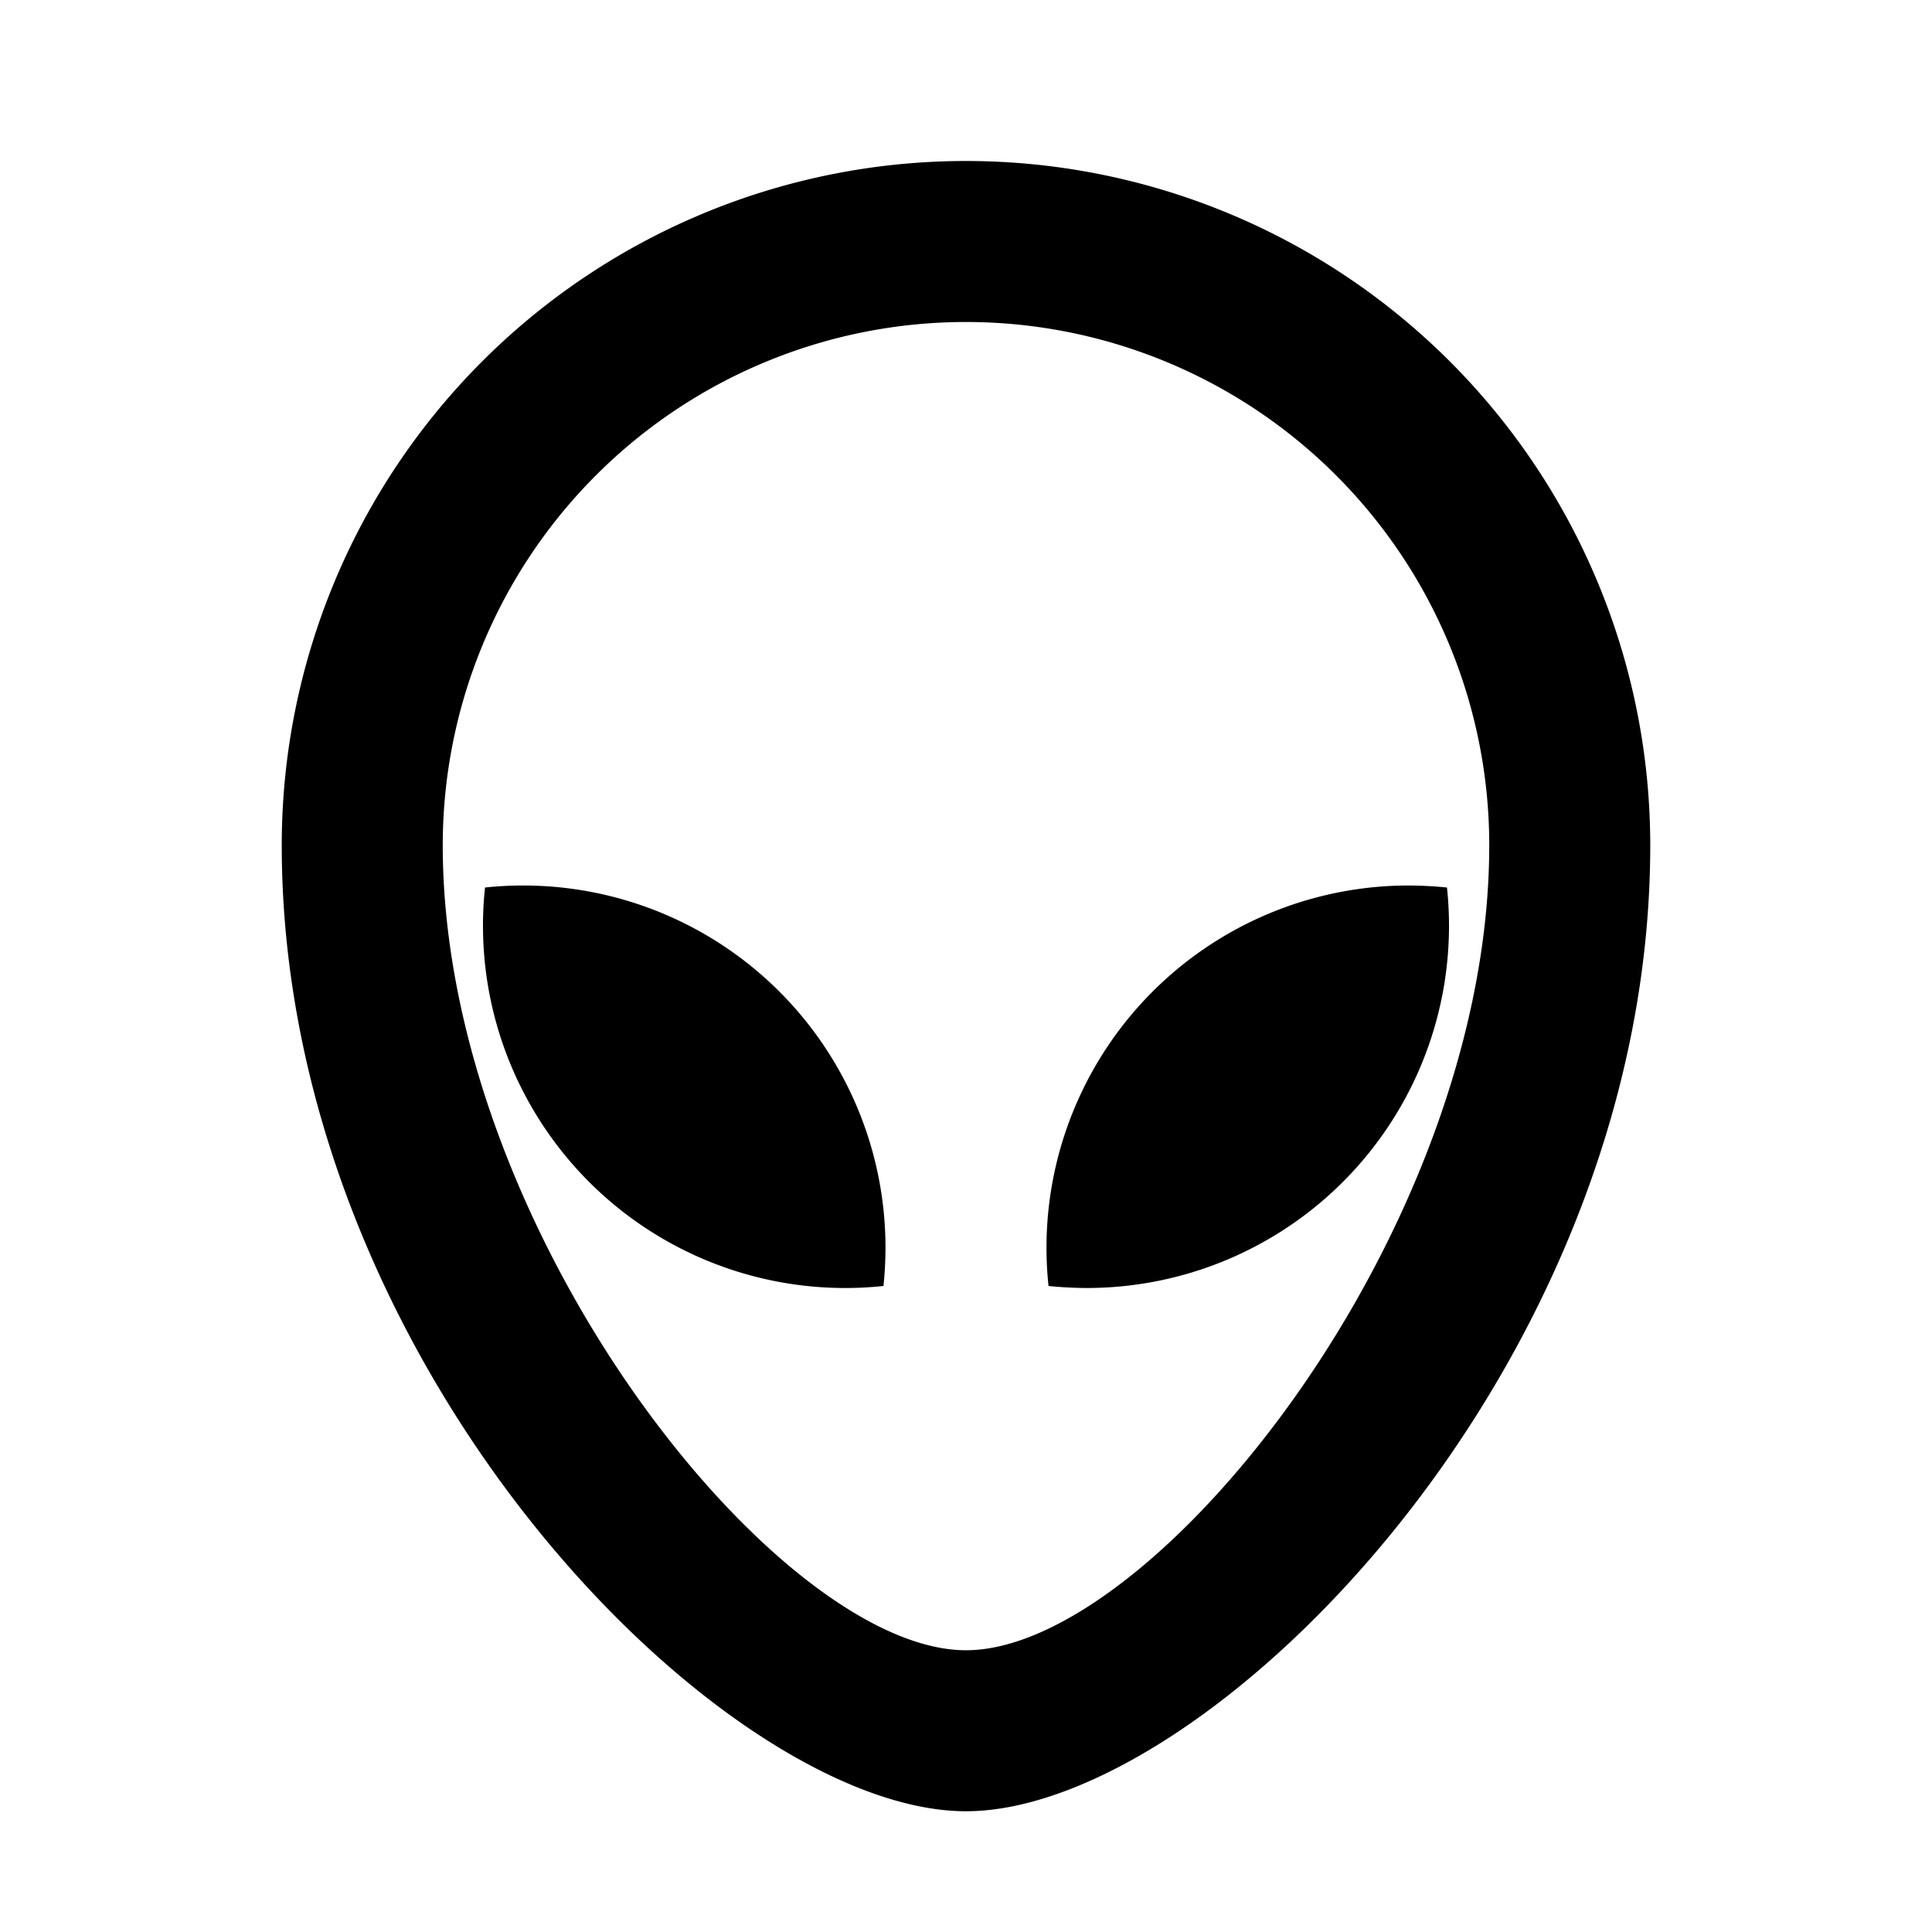 <svg xmlns="http://www.w3.org/2000/svg" viewBox="0 0 24 24"><path d="M12 2a8.5 8.5 0 0 0-8.5 8.5c0 6.5 5.5 12 8.5 12s8.5-5.5 8.5-12A8.5 8.5 0 0 0 12 2zm0 2a6.5 6.5 0 0 1 6.5 6.5c0 4.794-4.165 10-6.5 10s-6.5-5.206-6.5-10A6.5 6.5 0 0 1 12 4zm-5.5 7q-.24 0-.475.025a4.5 4.5 0 0 0 4.95 4.95q.024-.235.025-.475A4.5 4.5 0 0 0 6.5 11zm11 0a4.5 4.5 0 0 0-4.475 4.975q.235.024.475.025a4.5 4.5 0 0 0 4.475-4.975A5 5 0 0 0 17.5 11z"/></svg>
